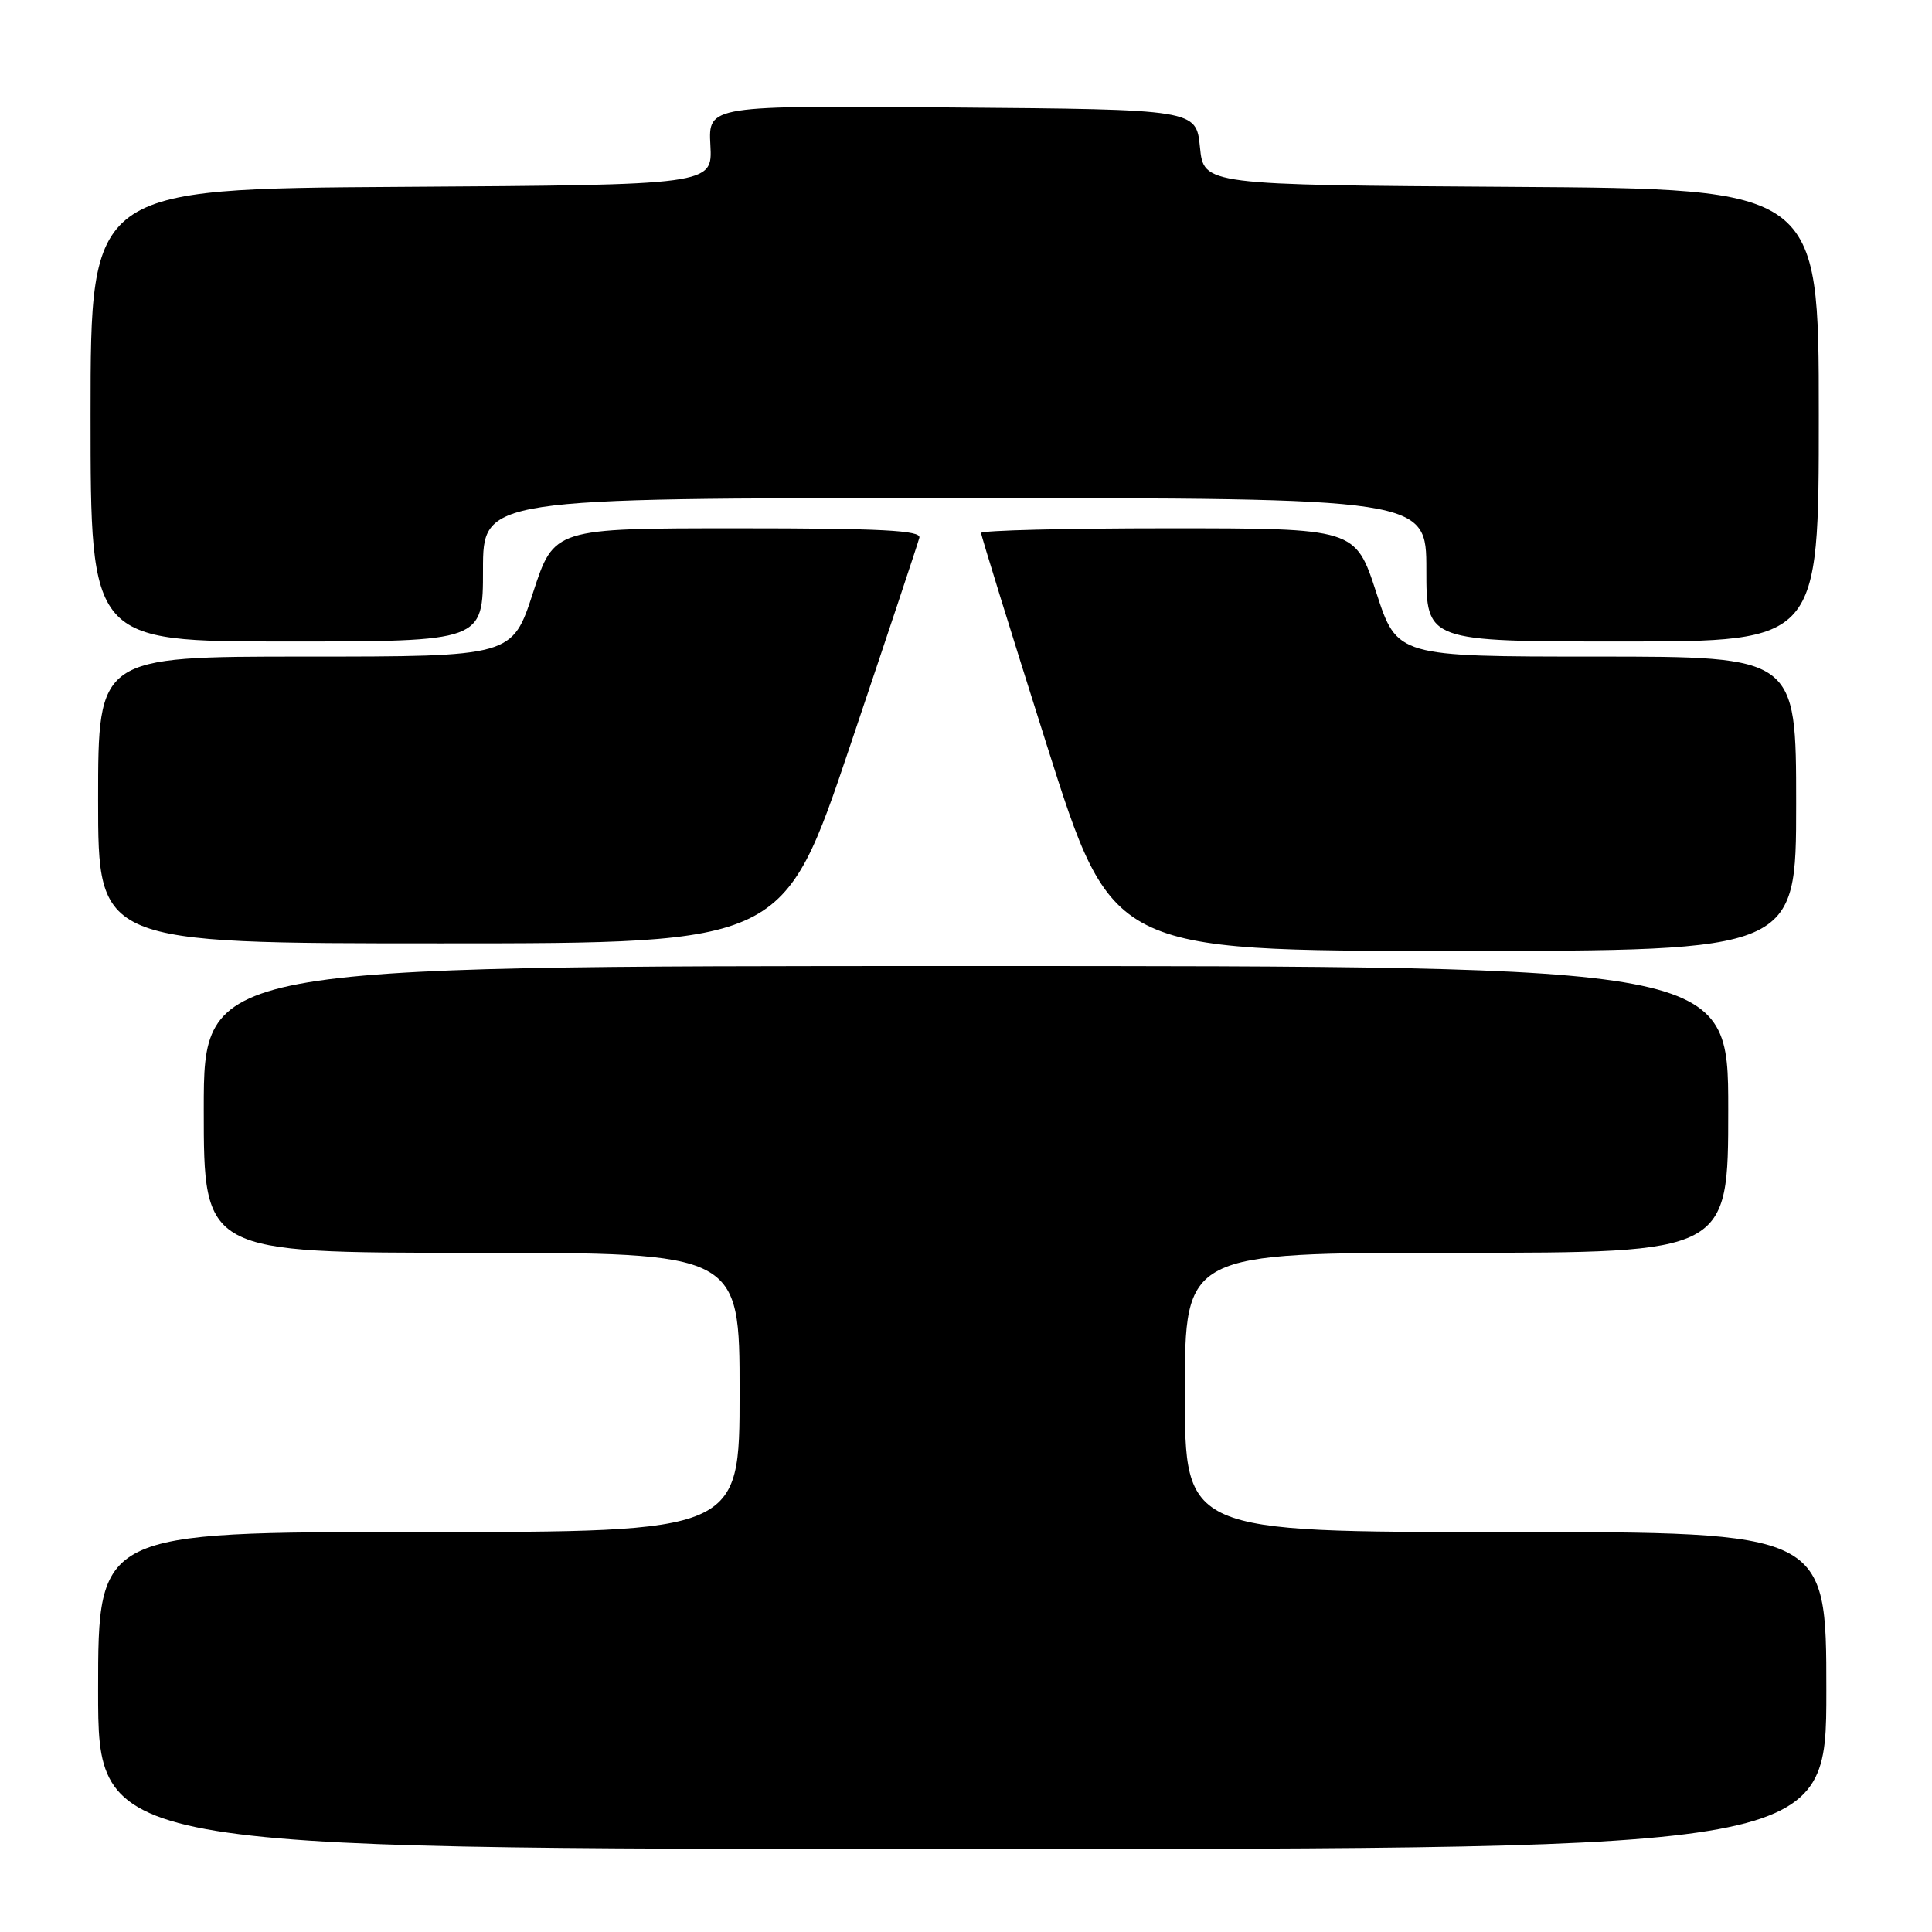 <?xml version="1.0" encoding="UTF-8" standalone="no"?>
<!DOCTYPE svg PUBLIC "-//W3C//DTD SVG 1.1//EN" "http://www.w3.org/Graphics/SVG/1.1/DTD/svg11.dtd" >
<svg xmlns="http://www.w3.org/2000/svg" xmlns:xlink="http://www.w3.org/1999/xlink" version="1.1" viewBox="0 0 256 256">
 <g >
 <path fill="currentColor"
d=" M 242.00 224.00 C 242.00 203.00 242.00 203.00 199.50 203.00 C 157.00 203.00 157.00 203.00 157.00 184.50 C 157.00 166.00 157.00 166.00 193.00 166.00 C 229.00 166.00 229.00 166.00 229.00 147.00 C 229.00 128.00 229.00 128.00 128.00 128.00 C 27.00 128.00 27.00 128.00 27.00 147.00 C 27.00 166.00 27.00 166.00 62.50 166.00 C 98.00 166.00 98.00 166.00 98.00 184.50 C 98.00 203.00 98.00 203.00 55.50 203.00 C 13.00 203.00 13.00 203.00 13.00 224.00 C 13.00 245.00 13.00 245.00 127.50 245.00 C 242.00 245.00 242.00 245.00 242.00 224.00 Z  M 238.00 106.50 C 238.00 87.00 238.00 87.00 211.56 87.00 C 185.12 87.00 185.12 87.00 182.36 78.50 C 179.59 70.00 179.59 70.00 154.79 70.00 C 141.16 70.00 130.00 70.28 130.00 70.62 C 130.00 70.96 133.90 83.56 138.67 98.62 C 147.34 126.00 147.34 126.00 192.67 126.00 C 238.00 126.00 238.00 126.00 238.00 106.50 Z  M 112.67 98.75 C 117.53 84.31 121.65 71.94 121.82 71.25 C 122.08 70.28 116.78 70.00 97.78 70.00 C 73.41 70.00 73.41 70.00 70.64 78.50 C 67.88 87.00 67.88 87.00 40.44 87.00 C 13.00 87.00 13.00 87.00 13.00 106.00 C 13.00 125.00 13.00 125.00 58.42 125.00 C 103.83 125.00 103.83 125.00 112.67 98.75 Z  M 64.00 75.50 C 64.00 66.00 64.00 66.00 126.50 66.00 C 189.00 66.00 189.00 66.00 189.00 75.50 C 189.00 85.00 189.00 85.00 215.00 85.00 C 241.00 85.00 241.00 85.00 241.00 55.01 C 241.00 25.02 241.00 25.02 200.25 24.76 C 159.50 24.50 159.50 24.50 159.00 19.50 C 158.50 14.50 158.50 14.50 126.18 14.24 C 93.85 13.97 93.85 13.97 94.13 19.24 C 94.41 24.50 94.41 24.50 53.20 24.76 C 12.00 25.02 12.00 25.02 12.00 55.01 C 12.00 85.00 12.00 85.00 38.00 85.00 C 64.00 85.00 64.00 85.00 64.00 75.50 Z "/>
</g>
</svg>